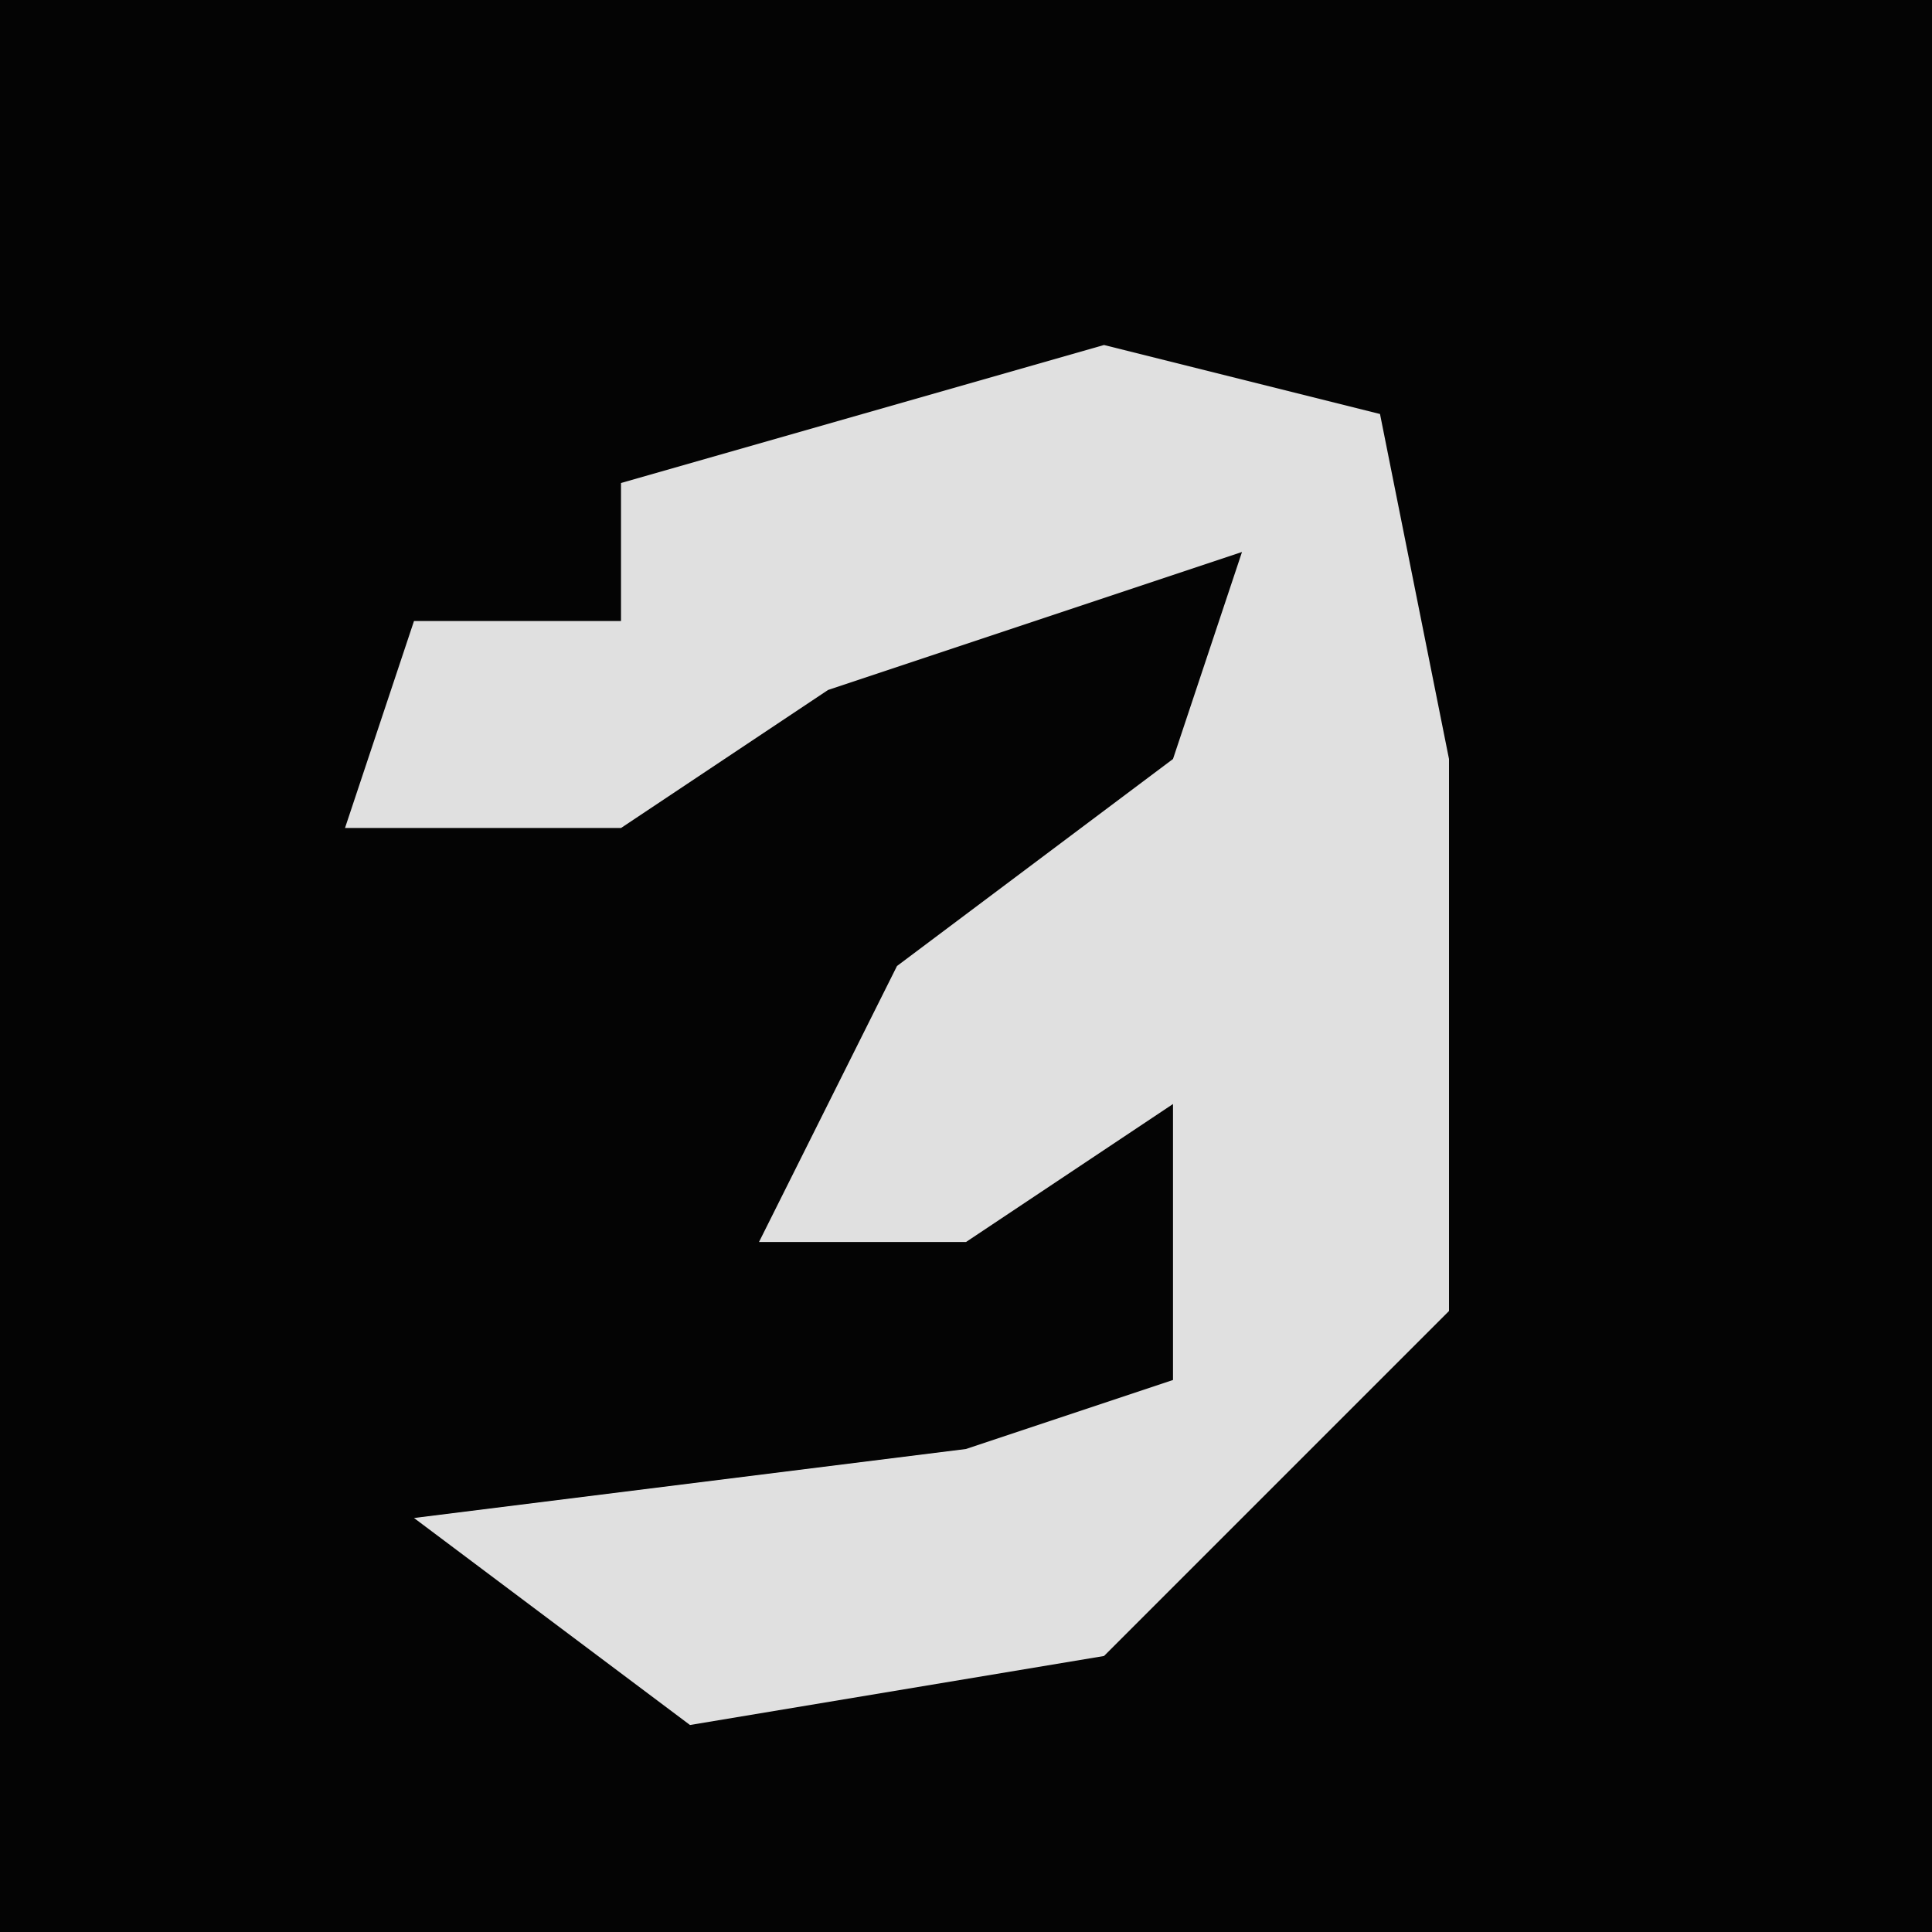 <?xml version="1.0" encoding="UTF-8"?>
<svg version="1.1" xmlns="http://www.w3.org/2000/svg" width="28" height="28">
<path d="M0,0 L28,0 L28,28 L0,28 Z " fill="#040404" transform="translate(0,0)"/>
<path d="M0,0 L4,1 L5,6 L5,14 L0,19 L-6,20 L-10,17 L-2,16 L1,15 L1,11 L-2,13 L-5,13 L-3,9 L1,6 L2,3 L-4,5 L-7,7 L-11,7 L-10,4 L-7,4 L-7,2 Z " fill="#E0E0E0" transform="translate(16,5)"/>
</svg>

